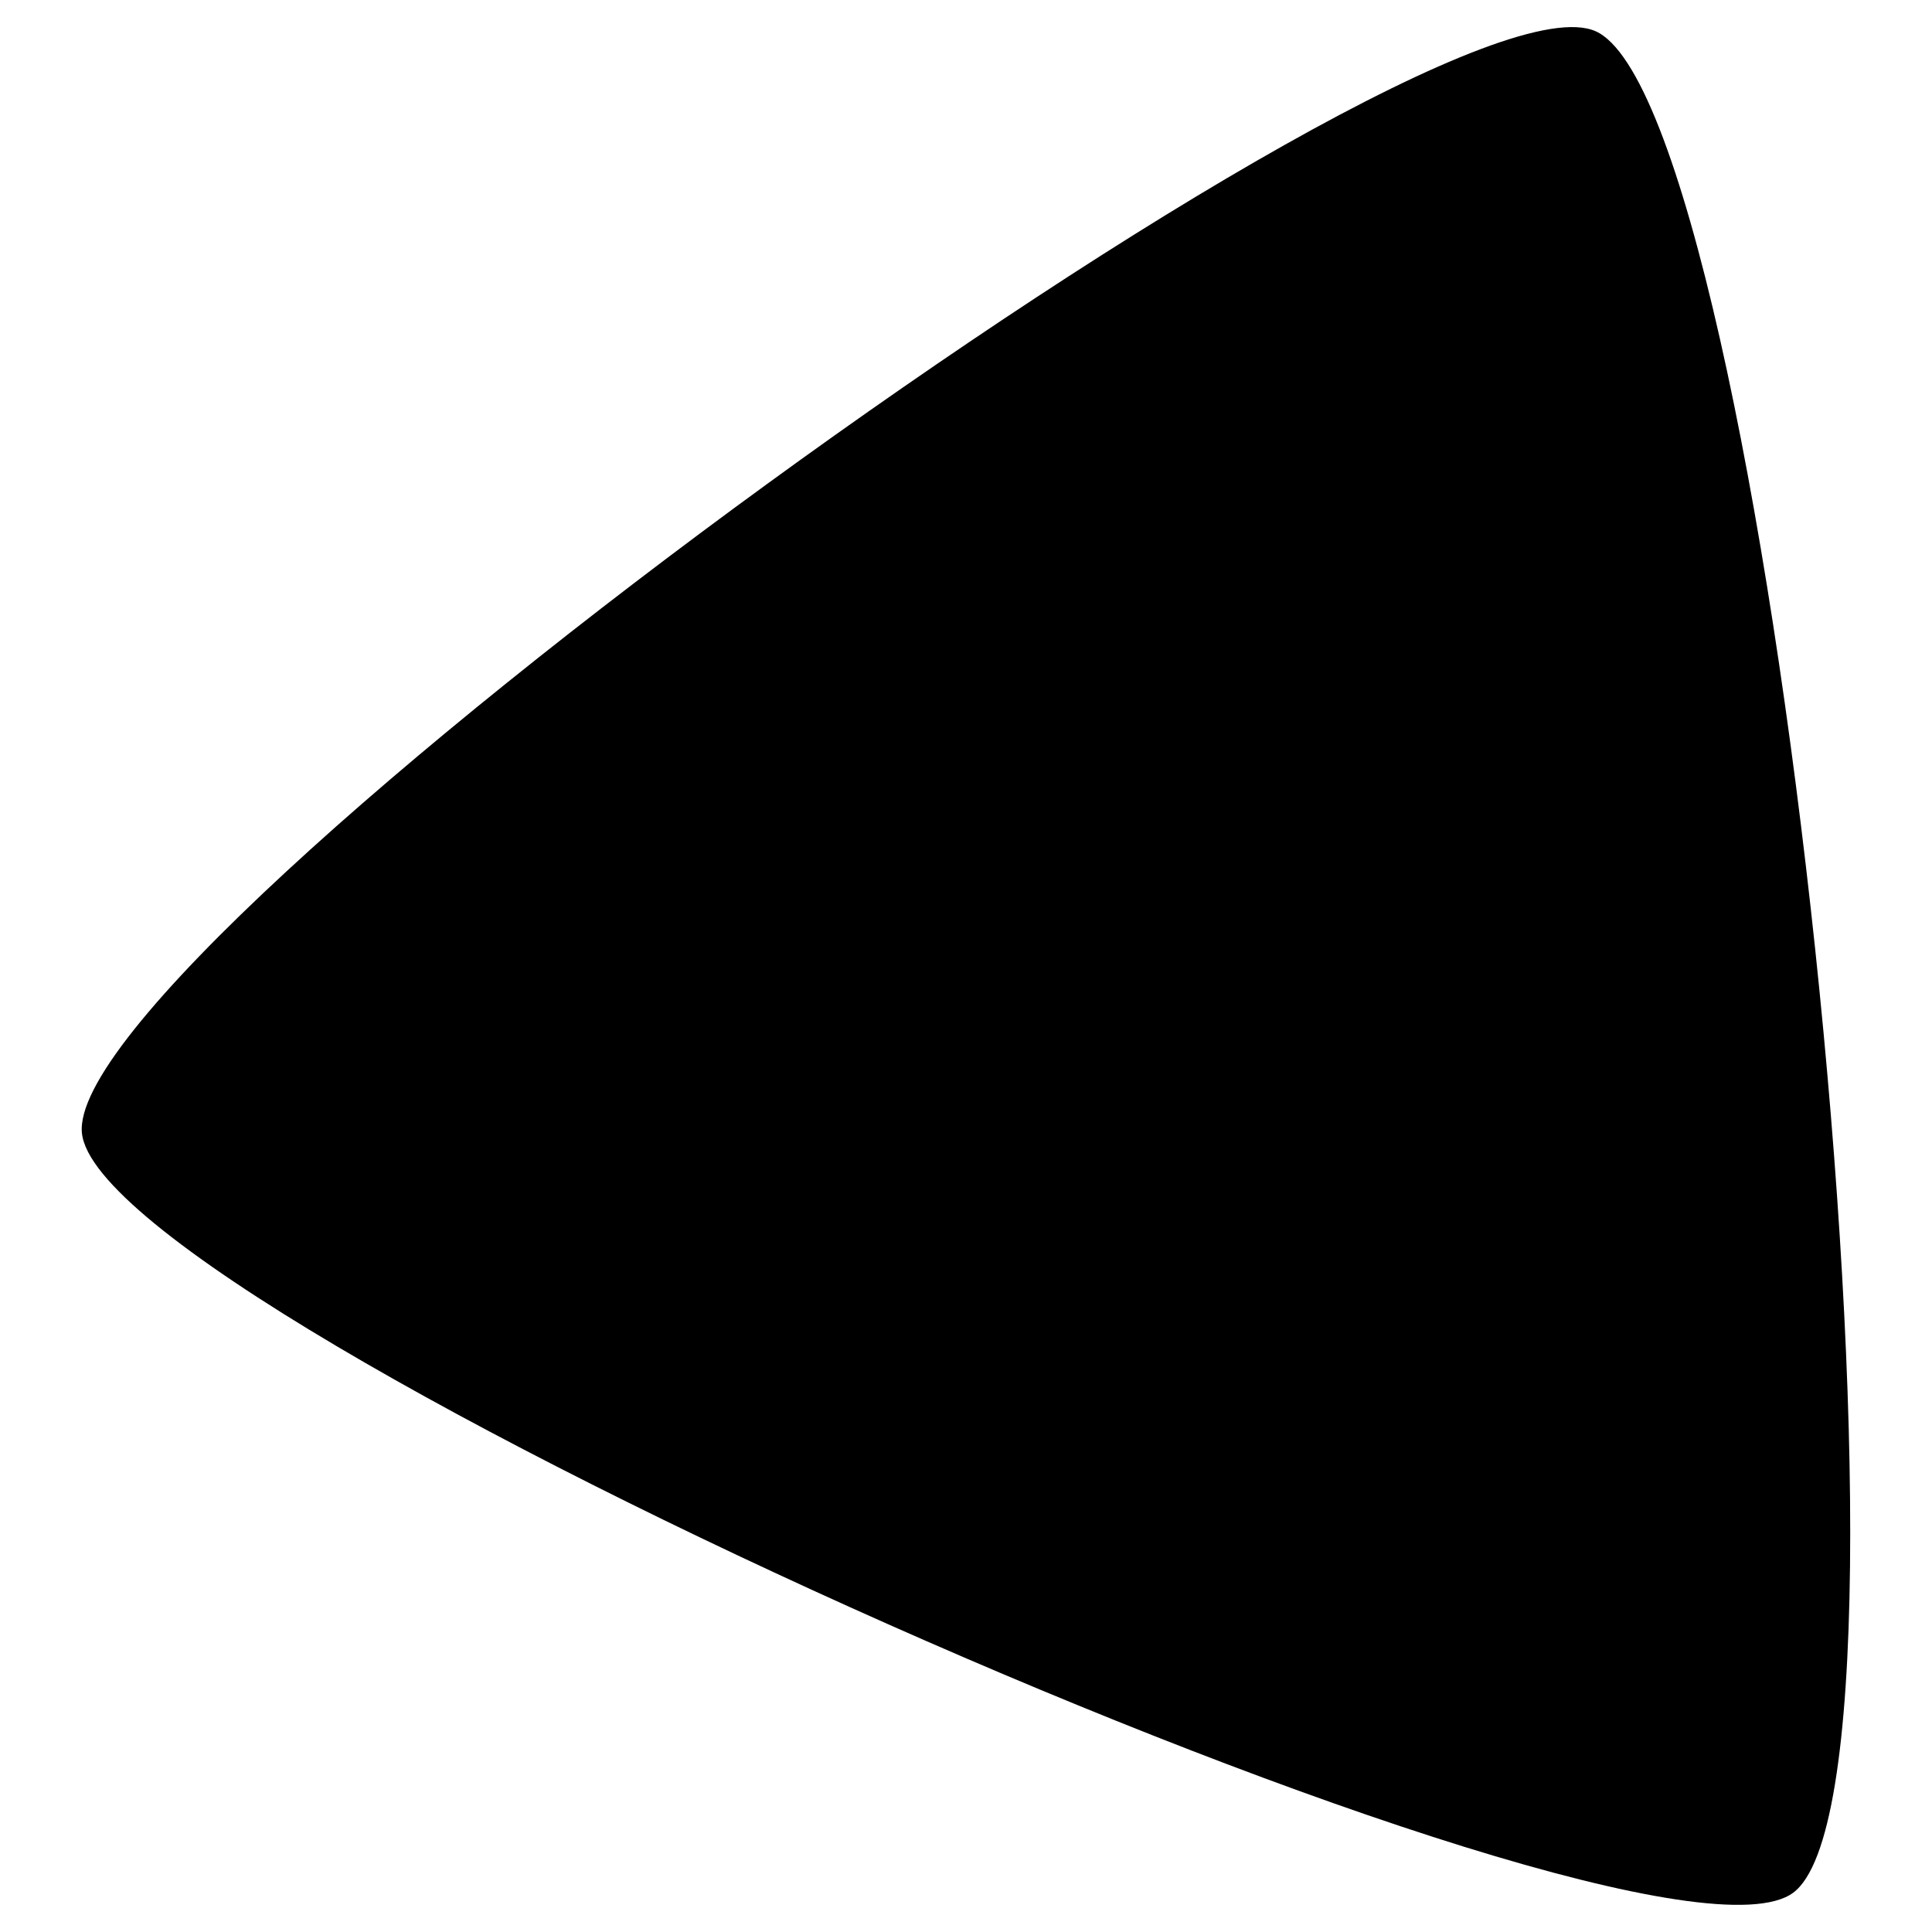 <?xml version="1.0" encoding="UTF-8" standalone="no"?>
<!-- Created with Inkscape (http://www.inkscape.org/) -->

<svg
   width="64"
   height="64"
   viewBox="0 0 16.933 16.933"
   version="1.1"
   id="svg1"
   inkscape:version="1.3 (0e150ed6c4, 2023-07-21)"
   sodipodi:docname="PlayerSprite.svg"
   xmlns:inkscape="http://www.inkscape.org/namespaces/inkscape"
   xmlns:sodipodi="http://sodipodi.sourceforge.net/DTD/sodipodi-0.dtd"
   xmlns="http://www.w3.org/2000/svg"
   xmlns:svg="http://www.w3.org/2000/svg">
  <sodipodi:namedview
     id="namedview1"
     pagecolor="#ffffff"
     bordercolor="#000000"
     borderopacity="0.25"
     inkscape:showpageshadow="2"
     inkscape:pageopacity="0.0"
     inkscape:pagecheckerboard="0"
     inkscape:deskcolor="#d1d1d1"
     inkscape:document-units="mm"
     inkscape:zoom="7.7506363"
     inkscape:cx="26.062376"
     inkscape:cy="23.352921"
     inkscape:window-width="1920"
     inkscape:window-height="974"
     inkscape:window-x="-11"
     inkscape:window-y="-11"
     inkscape:window-maximized="1"
     inkscape:current-layer="layer1" />
  <defs
     id="defs1" />
  <g
     inkscape:label="Layer 1"
     inkscape:groupmode="layer"
     id="layer1">
    <path
       sodipodi:type="star"
       style="fill:#000000;fill-opacity:1;stroke-width:0.254"
       id="path6"
       inkscape:flatsided="true"
       sodipodi:sides="3"
       sodipodi:cx="0"
       sodipodi:cy="3.3795612"
       sodipodi:r1="4.8137989"
       sodipodi:r2="2.4068992"
       sodipodi:arg1="0.94147866"
       sodipodi:arg2="1.9886762"
       inkscape:rounded="0.1"
       inkscape:randomized="0"
       d="M 2.833,7.271 C 2.159,7.762 -4.699,4.717 -4.787,3.888 -4.875,3.058 1.192,-1.358 1.954,-1.02 2.716,-0.682 3.507,6.78 2.833,7.271 Z"
       inkscape:transform-center-x="1.4567806"
       inkscape:transform-center-y="-0.42486287"
       transform="matrix(1.968,0,0,1.968,10.139,2.281)" />
  </g>
</svg>
